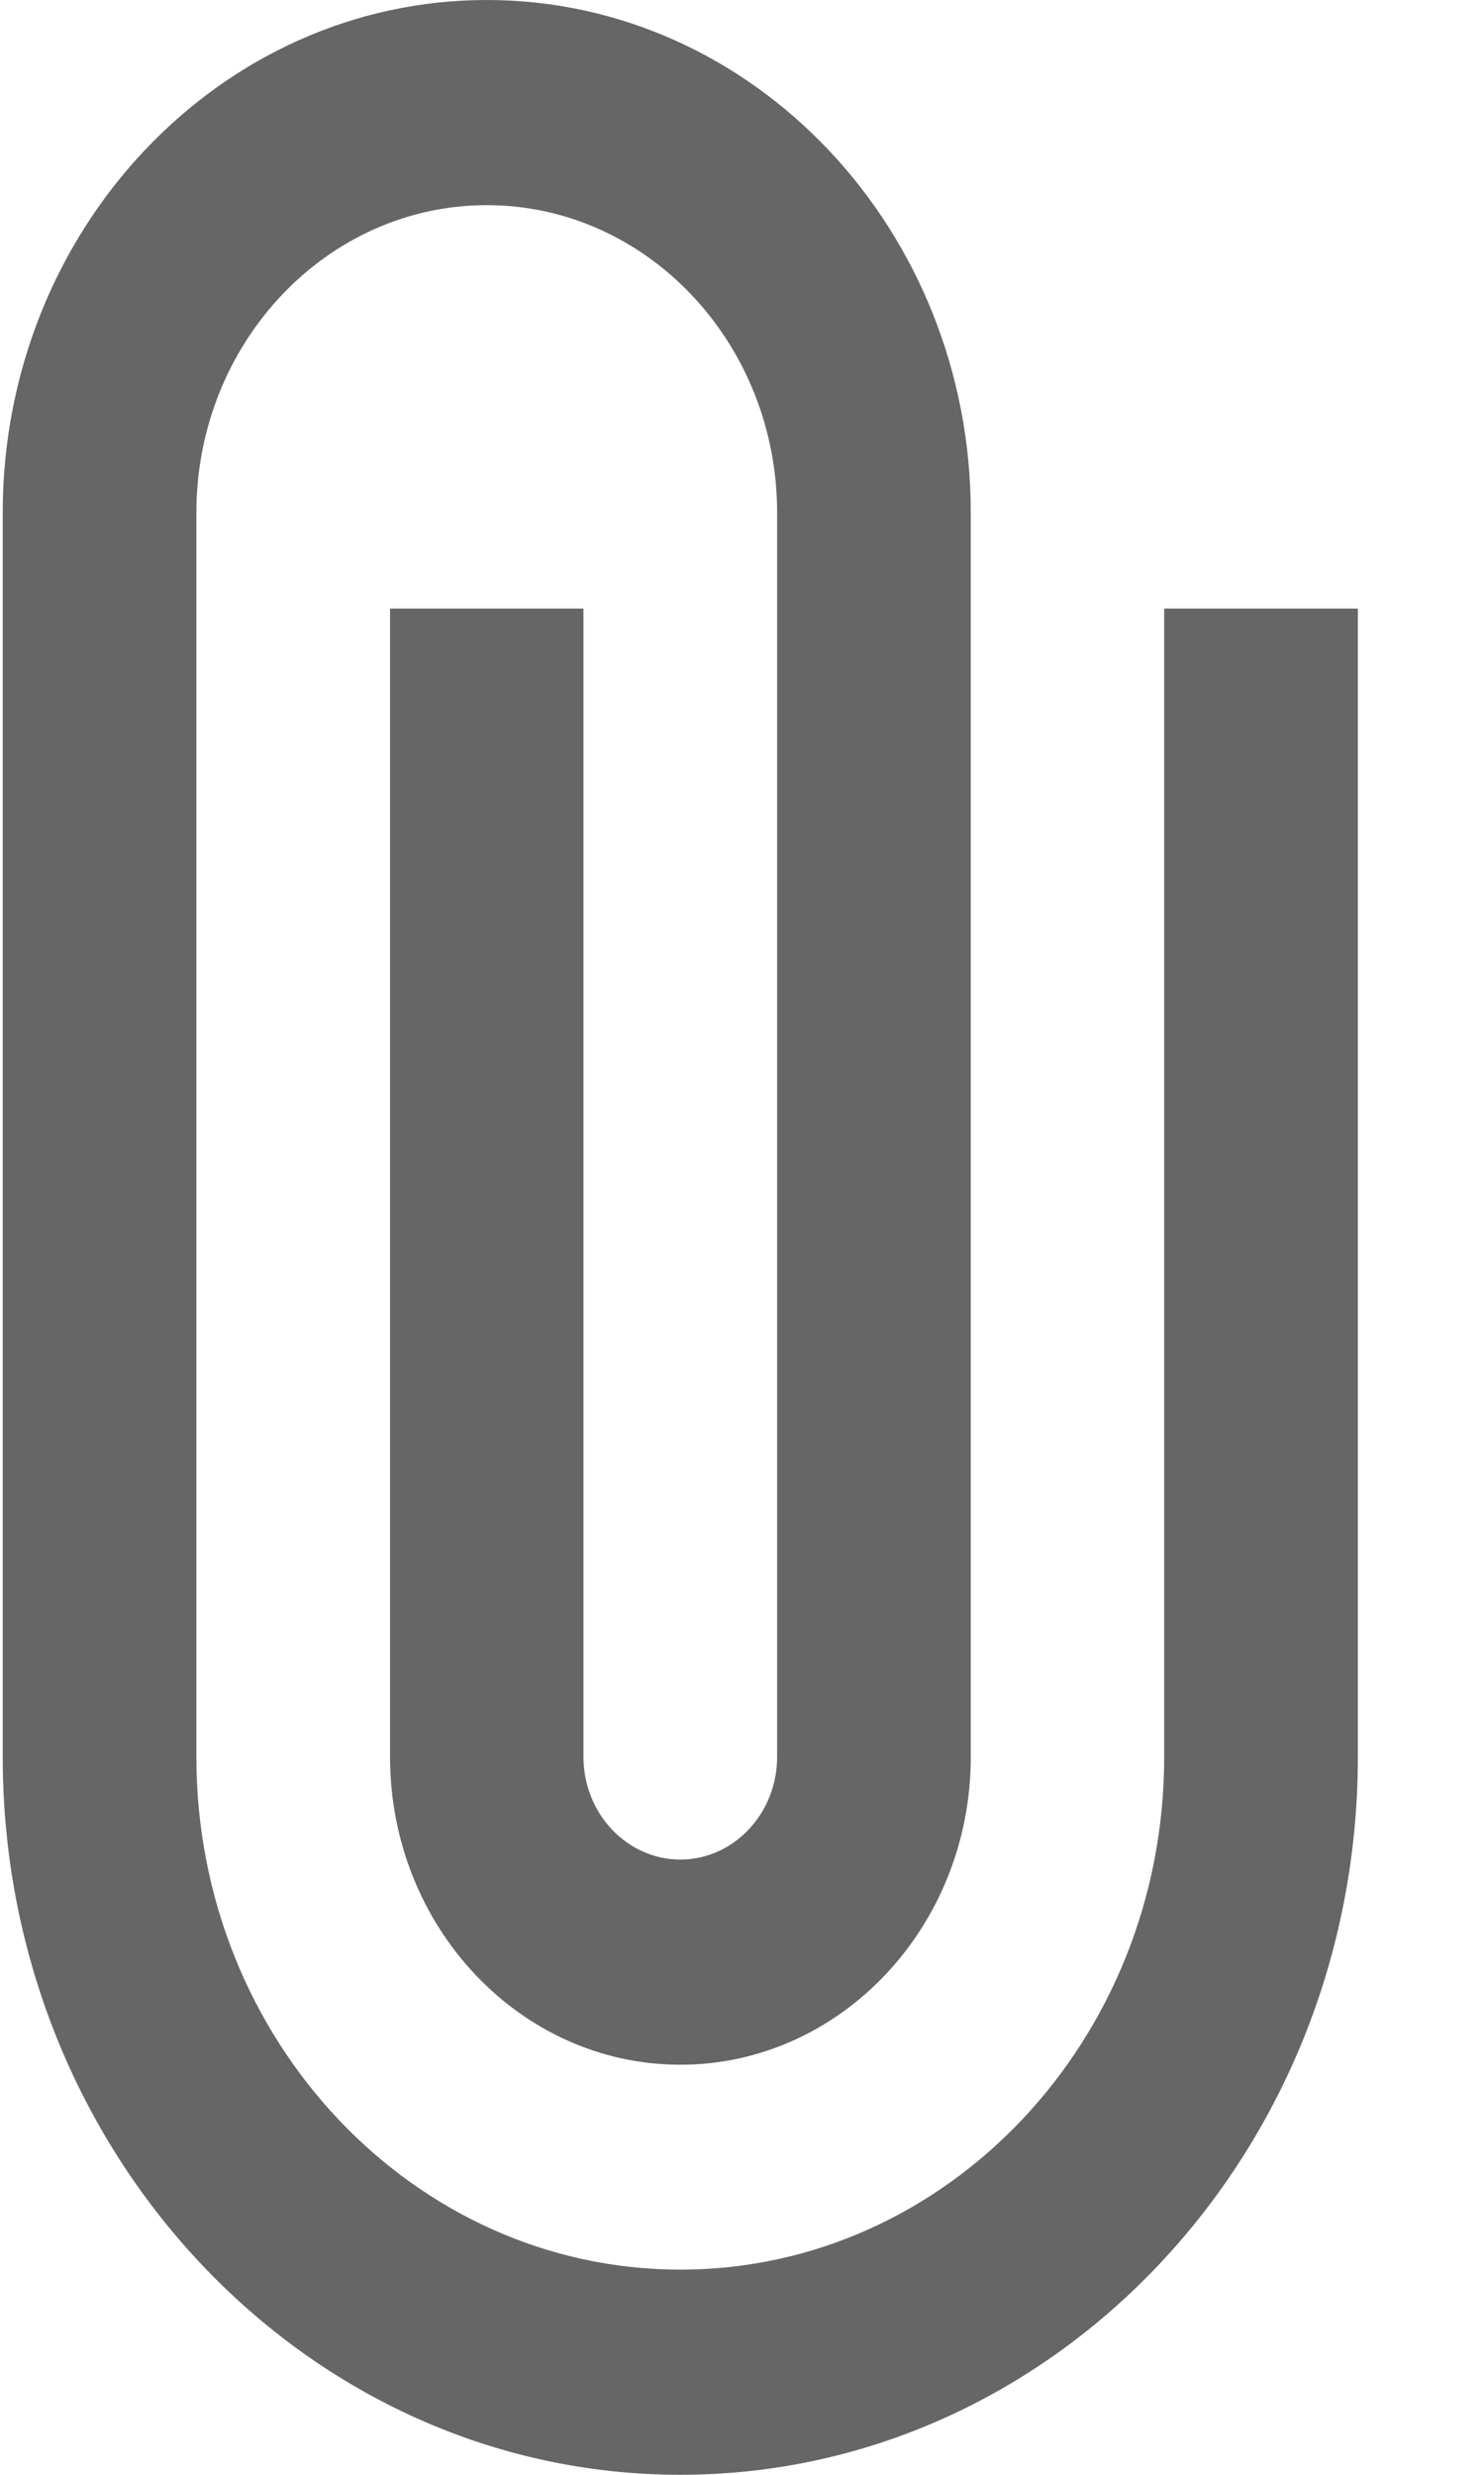 <svg width="6" height="10" viewBox="0 0 6 10" fill="none" xmlns="http://www.w3.org/2000/svg">
<g clip-path="url(#clip0)">
<path d="M4.707 7.099C4.707 8.242 3.83 9.171 2.751 9.171C1.672 9.171 0.794 8.242 0.794 7.099V2.072C0.794 1.386 1.321 0.829 1.968 0.829C2.615 0.829 3.142 1.386 3.142 2.072V7.099C3.142 7.328 2.966 7.514 2.751 7.514C2.535 7.514 2.359 7.328 2.359 7.099V2.459H1.577V7.099C1.577 7.785 2.103 8.343 2.751 8.343C3.398 8.343 3.925 7.785 3.925 7.099V2.072C3.925 0.929 3.047 0 1.968 0C0.889 0 0.011 0.929 0.011 2.072V7.099C0.011 8.699 1.24 10 2.751 10C4.261 10 5.49 8.699 5.49 7.099V2.459H4.707V7.099Z" fill="#666666"/>
</g>
<defs>
<clipPath id="clip0">
<rect width="5.667" height="10" fill="white"/>
</clipPath>
</defs>
</svg>
